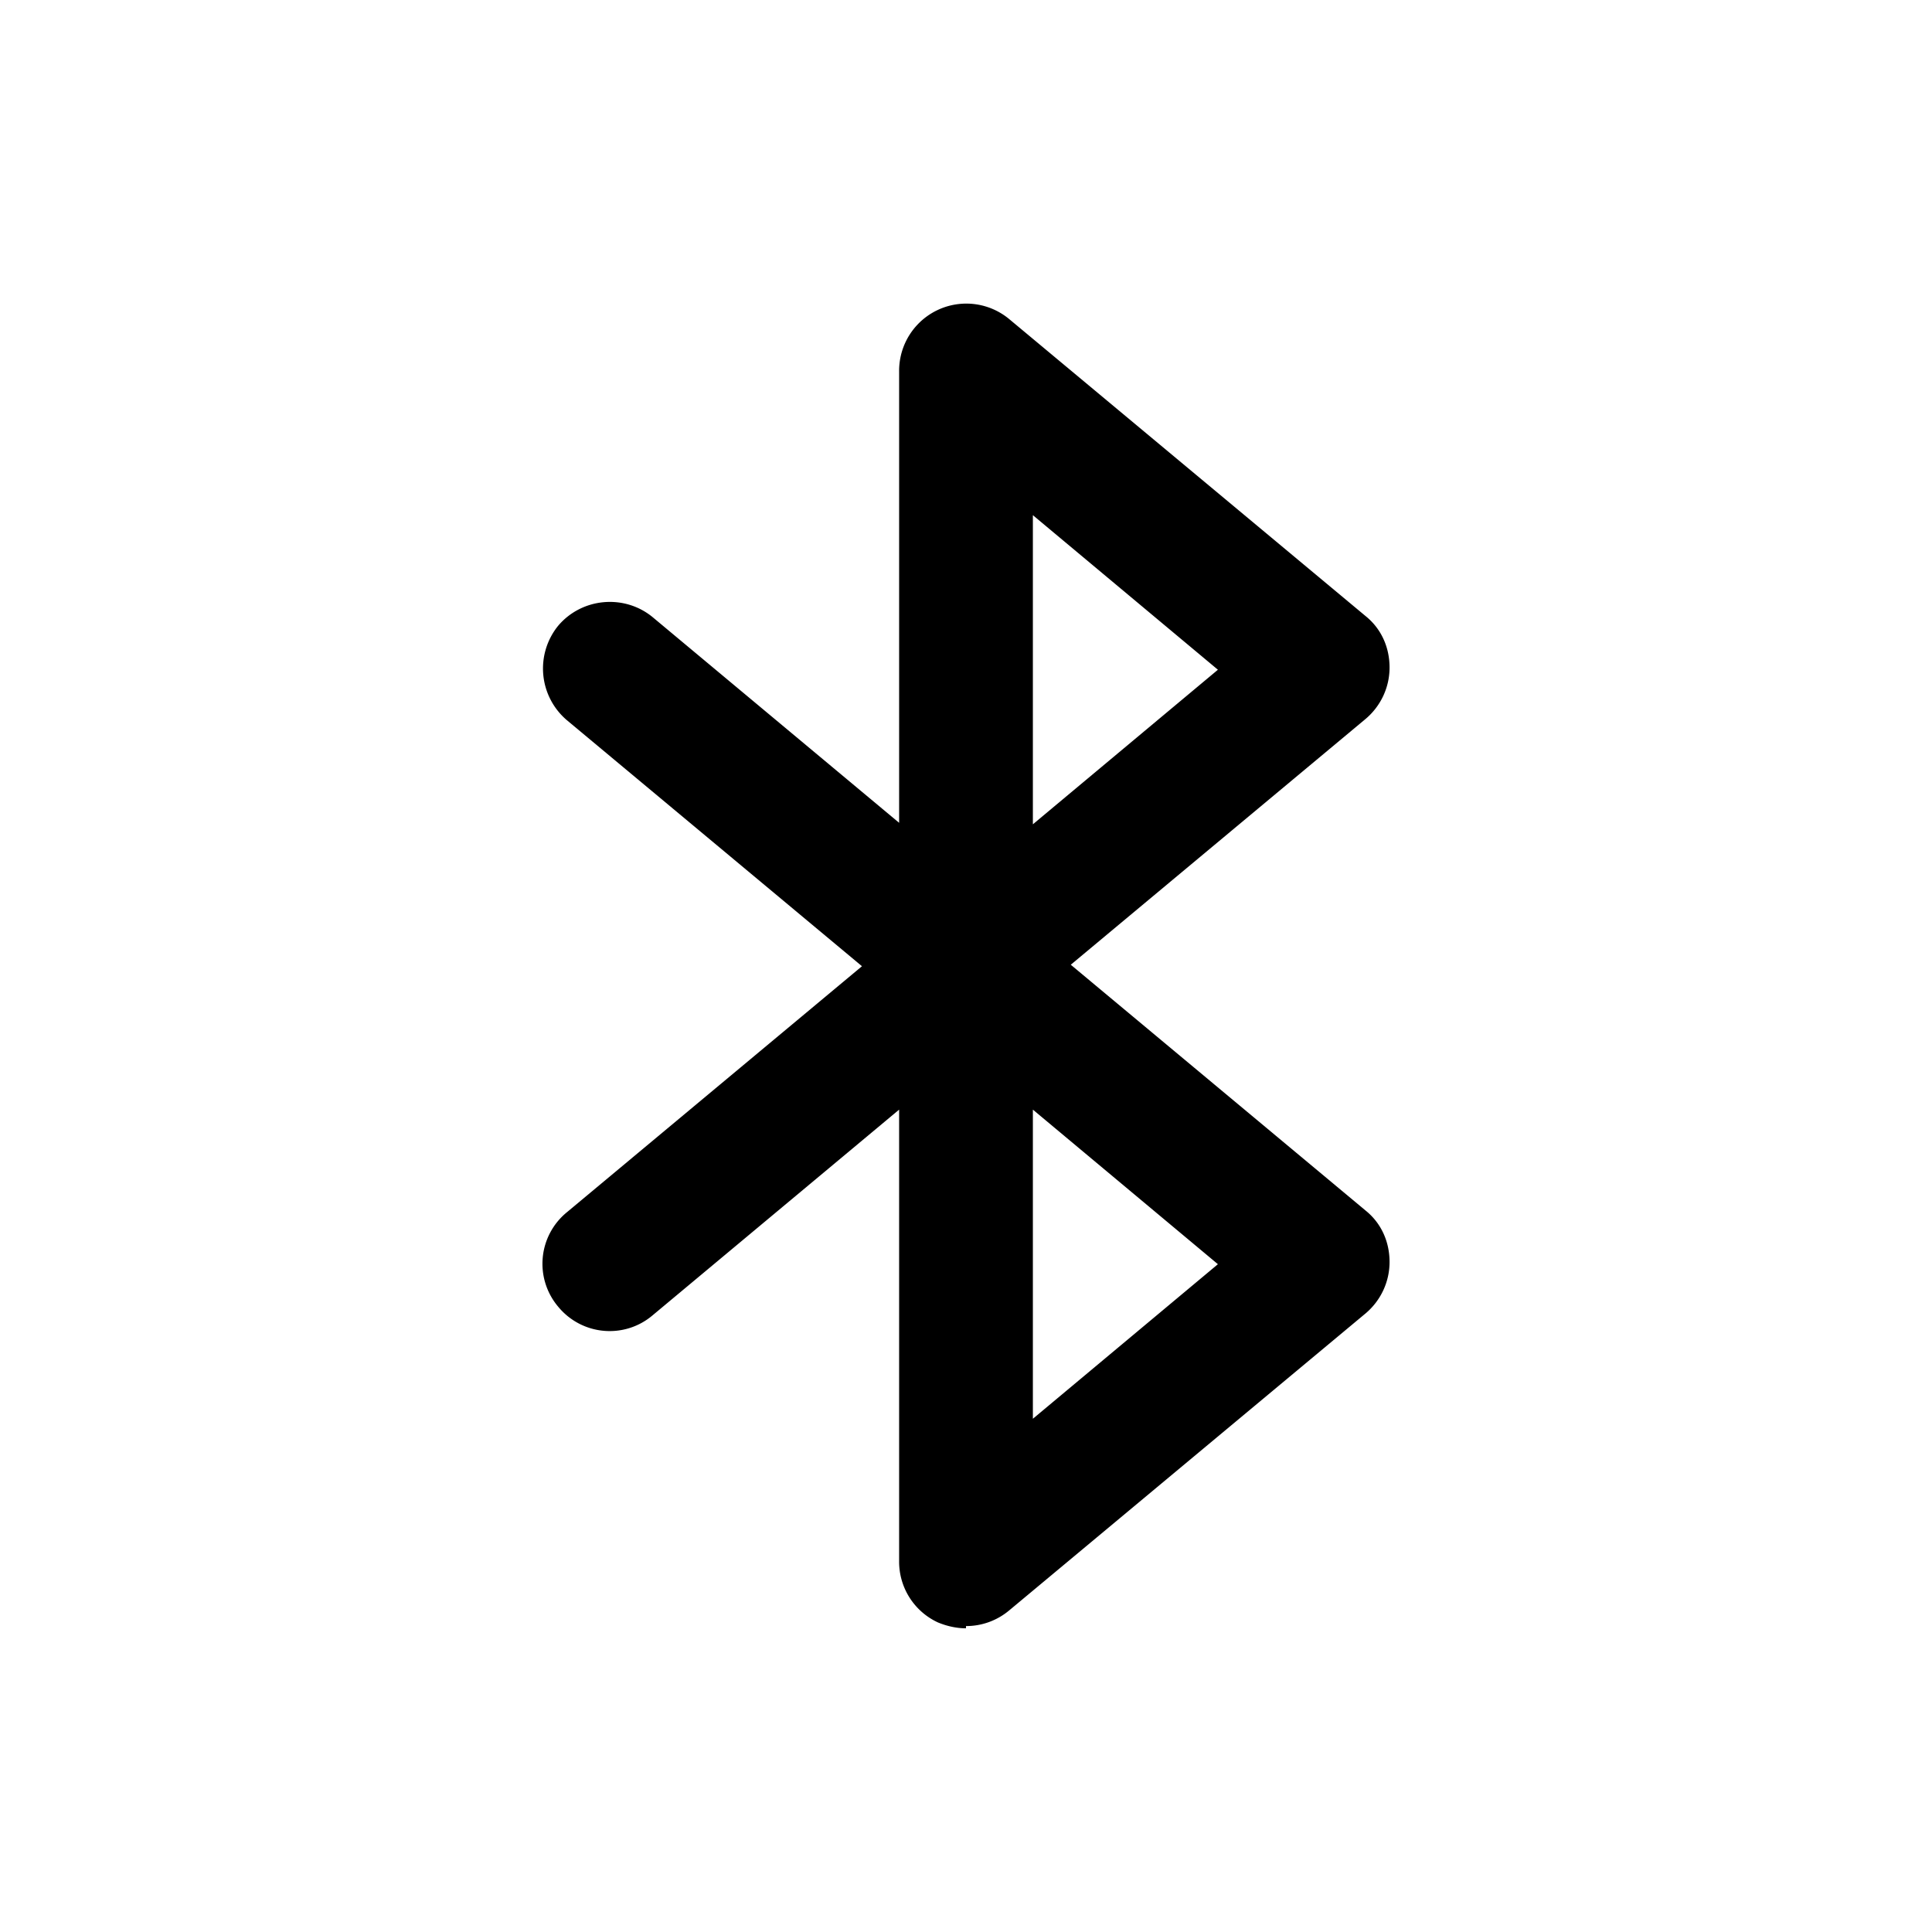 <svg xmlns="http://www.w3.org/2000/svg" width="26" height="26" fill="currentColor" class="sym sym-bluetooth-on" viewBox="0 0 26 26">
  <path d="M13 21.913c-.13 0-.26-.03-.38-.08a.9.9 0 0 1-.52-.82v-6.08l-3.32 2.77c-.38.32-.95.27-1.27-.12a.895.895 0 0 1 .12-1.27l3.97-3.31-3.97-3.31a.913.913 0 0 1-.12-1.27c.32-.38.89-.43 1.27-.12l3.32 2.77v-6.08a.904.904 0 0 1 1.48-.7l4.8 4c.21.17.32.42.32.69s-.12.52-.32.69l-3.97 3.31 3.97 3.31c.21.17.32.42.32.69s-.12.52-.32.69l-4.8 4a.9.9 0 0 1-.58.21zm.9-6.98v4.16l2.49-2.08zm0-8v4.16l2.49-2.08z"/>
</svg>
